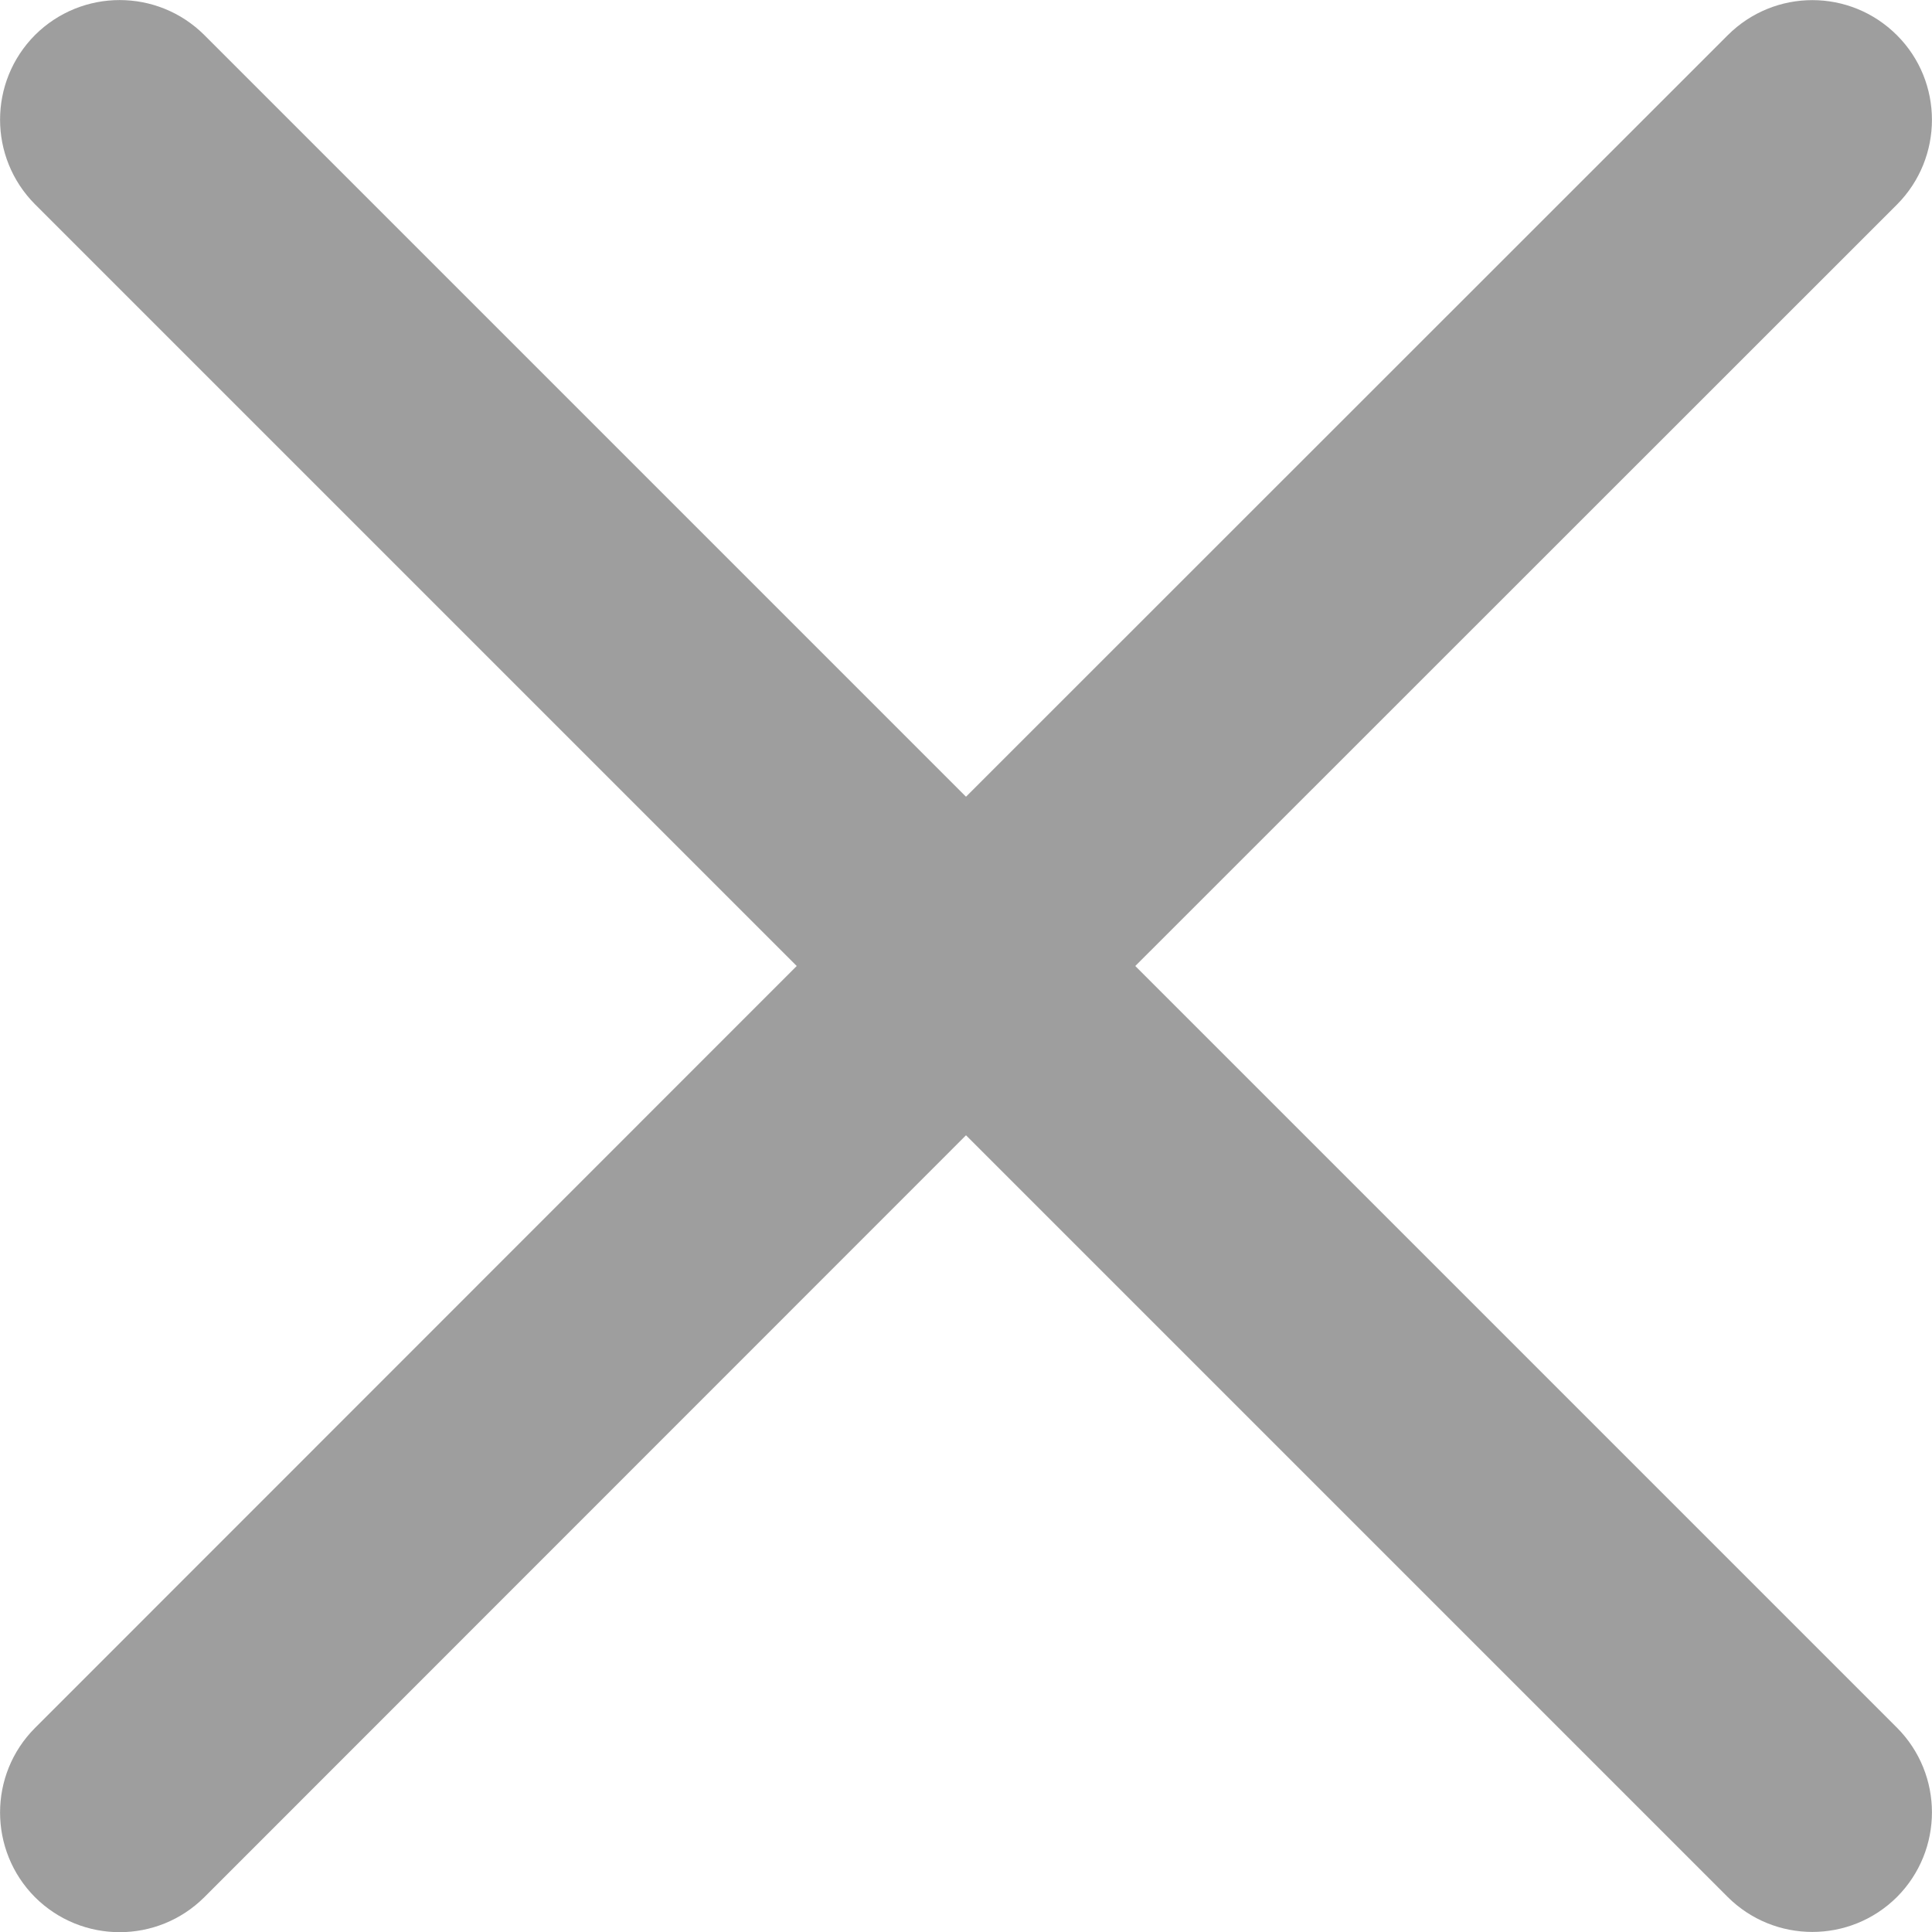 <svg width="8" height="8" viewBox="0 0 8 8" fill="none" xmlns="http://www.w3.org/2000/svg">
<path d="M7.154 7.855C7.348 8.048 7.661 8.048 7.855 7.855C8.048 7.661 8.048 7.348 7.855 7.154L4.701 4L7.855 0.847C8.048 0.653 8.048 0.339 7.855 0.146C7.661 -0.048 7.348 -0.048 7.154 0.146L4 3.299L0.846 0.145C0.652 -0.048 0.339 -0.048 0.145 0.145C-0.048 0.339 -0.048 0.652 0.145 0.846L3.299 4L0.145 7.155C-0.048 7.348 -0.048 7.662 0.145 7.856C0.339 8.049 0.652 8.049 0.846 7.856L4 4.701L7.154 7.855Z" fill="#9E9E9E"/>
</svg>
